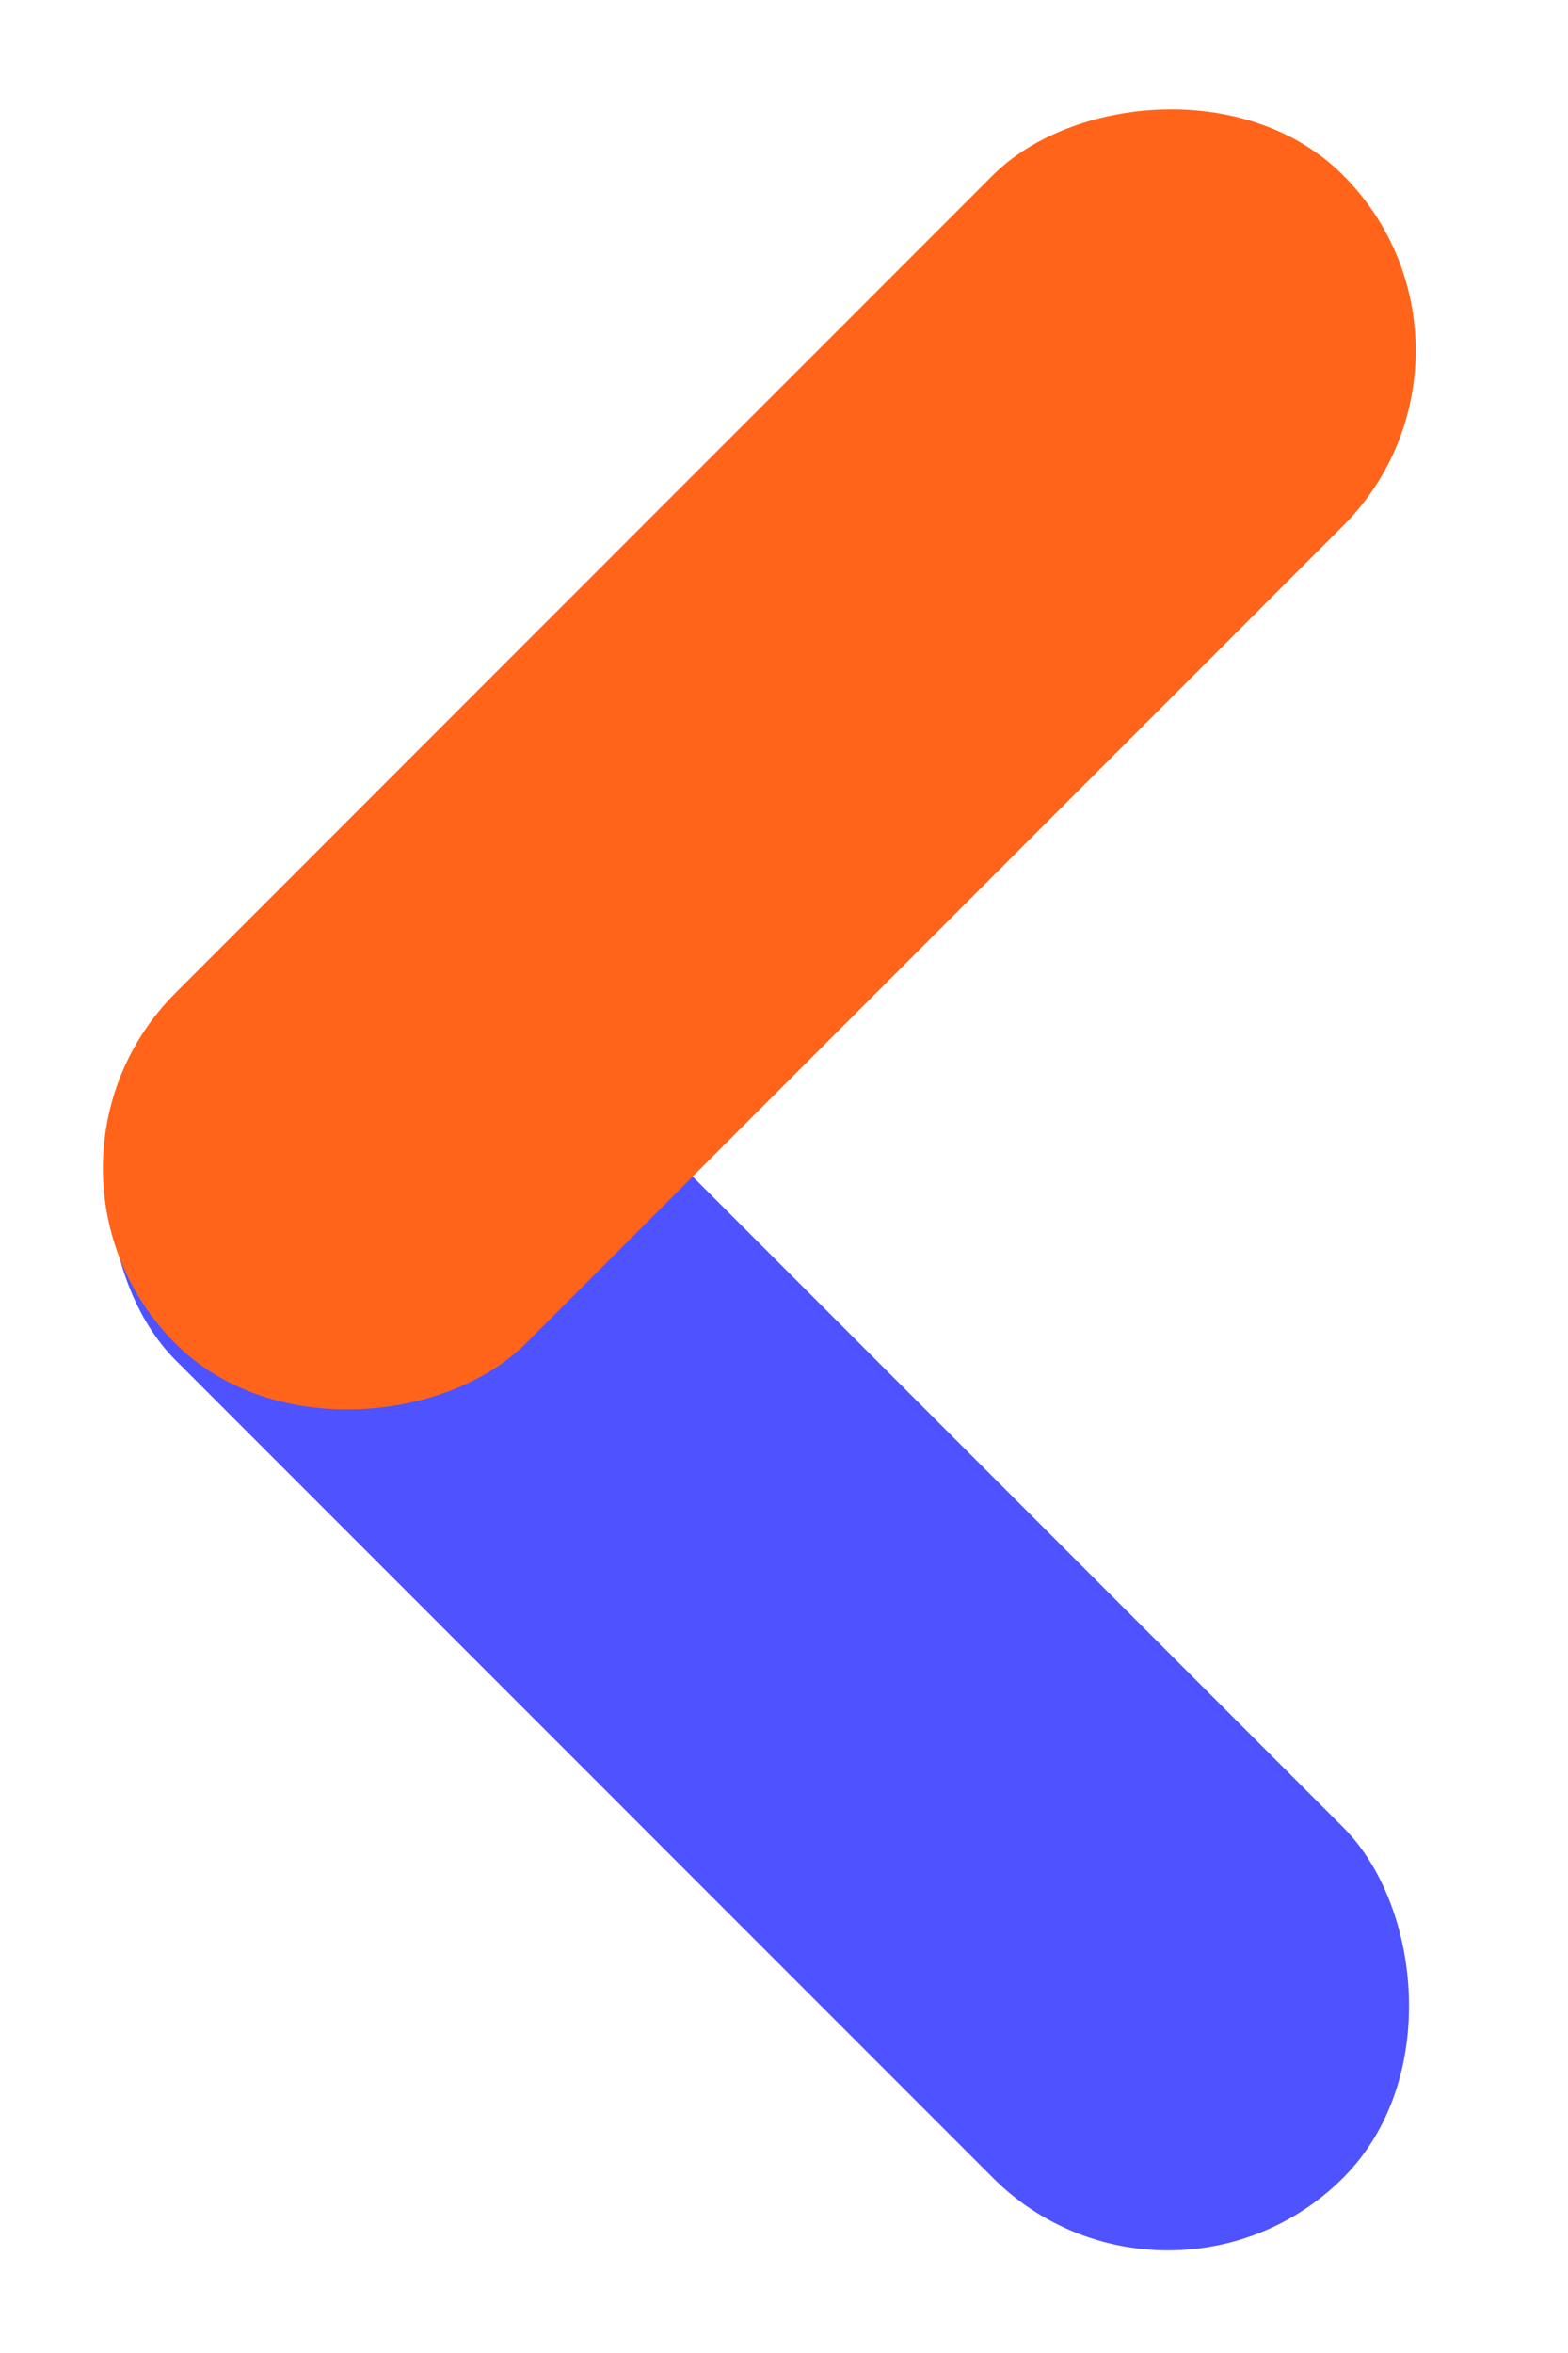 <svg width="20" height="30" viewBox="0 0 20 30" fill="none" xmlns="http://www.w3.org/2000/svg">
<rect width="6.32" height="21.067" rx="3.16" transform="matrix(0.707 -0.707 -0.707 -0.707 14.898 30)" fill="#4F52FF"/>
<rect width="6.32" height="21.067" rx="3.16" transform="matrix(-0.707 -0.707 -0.707 0.707 19.366 4.469)" fill="#FF641A"/>
</svg>
